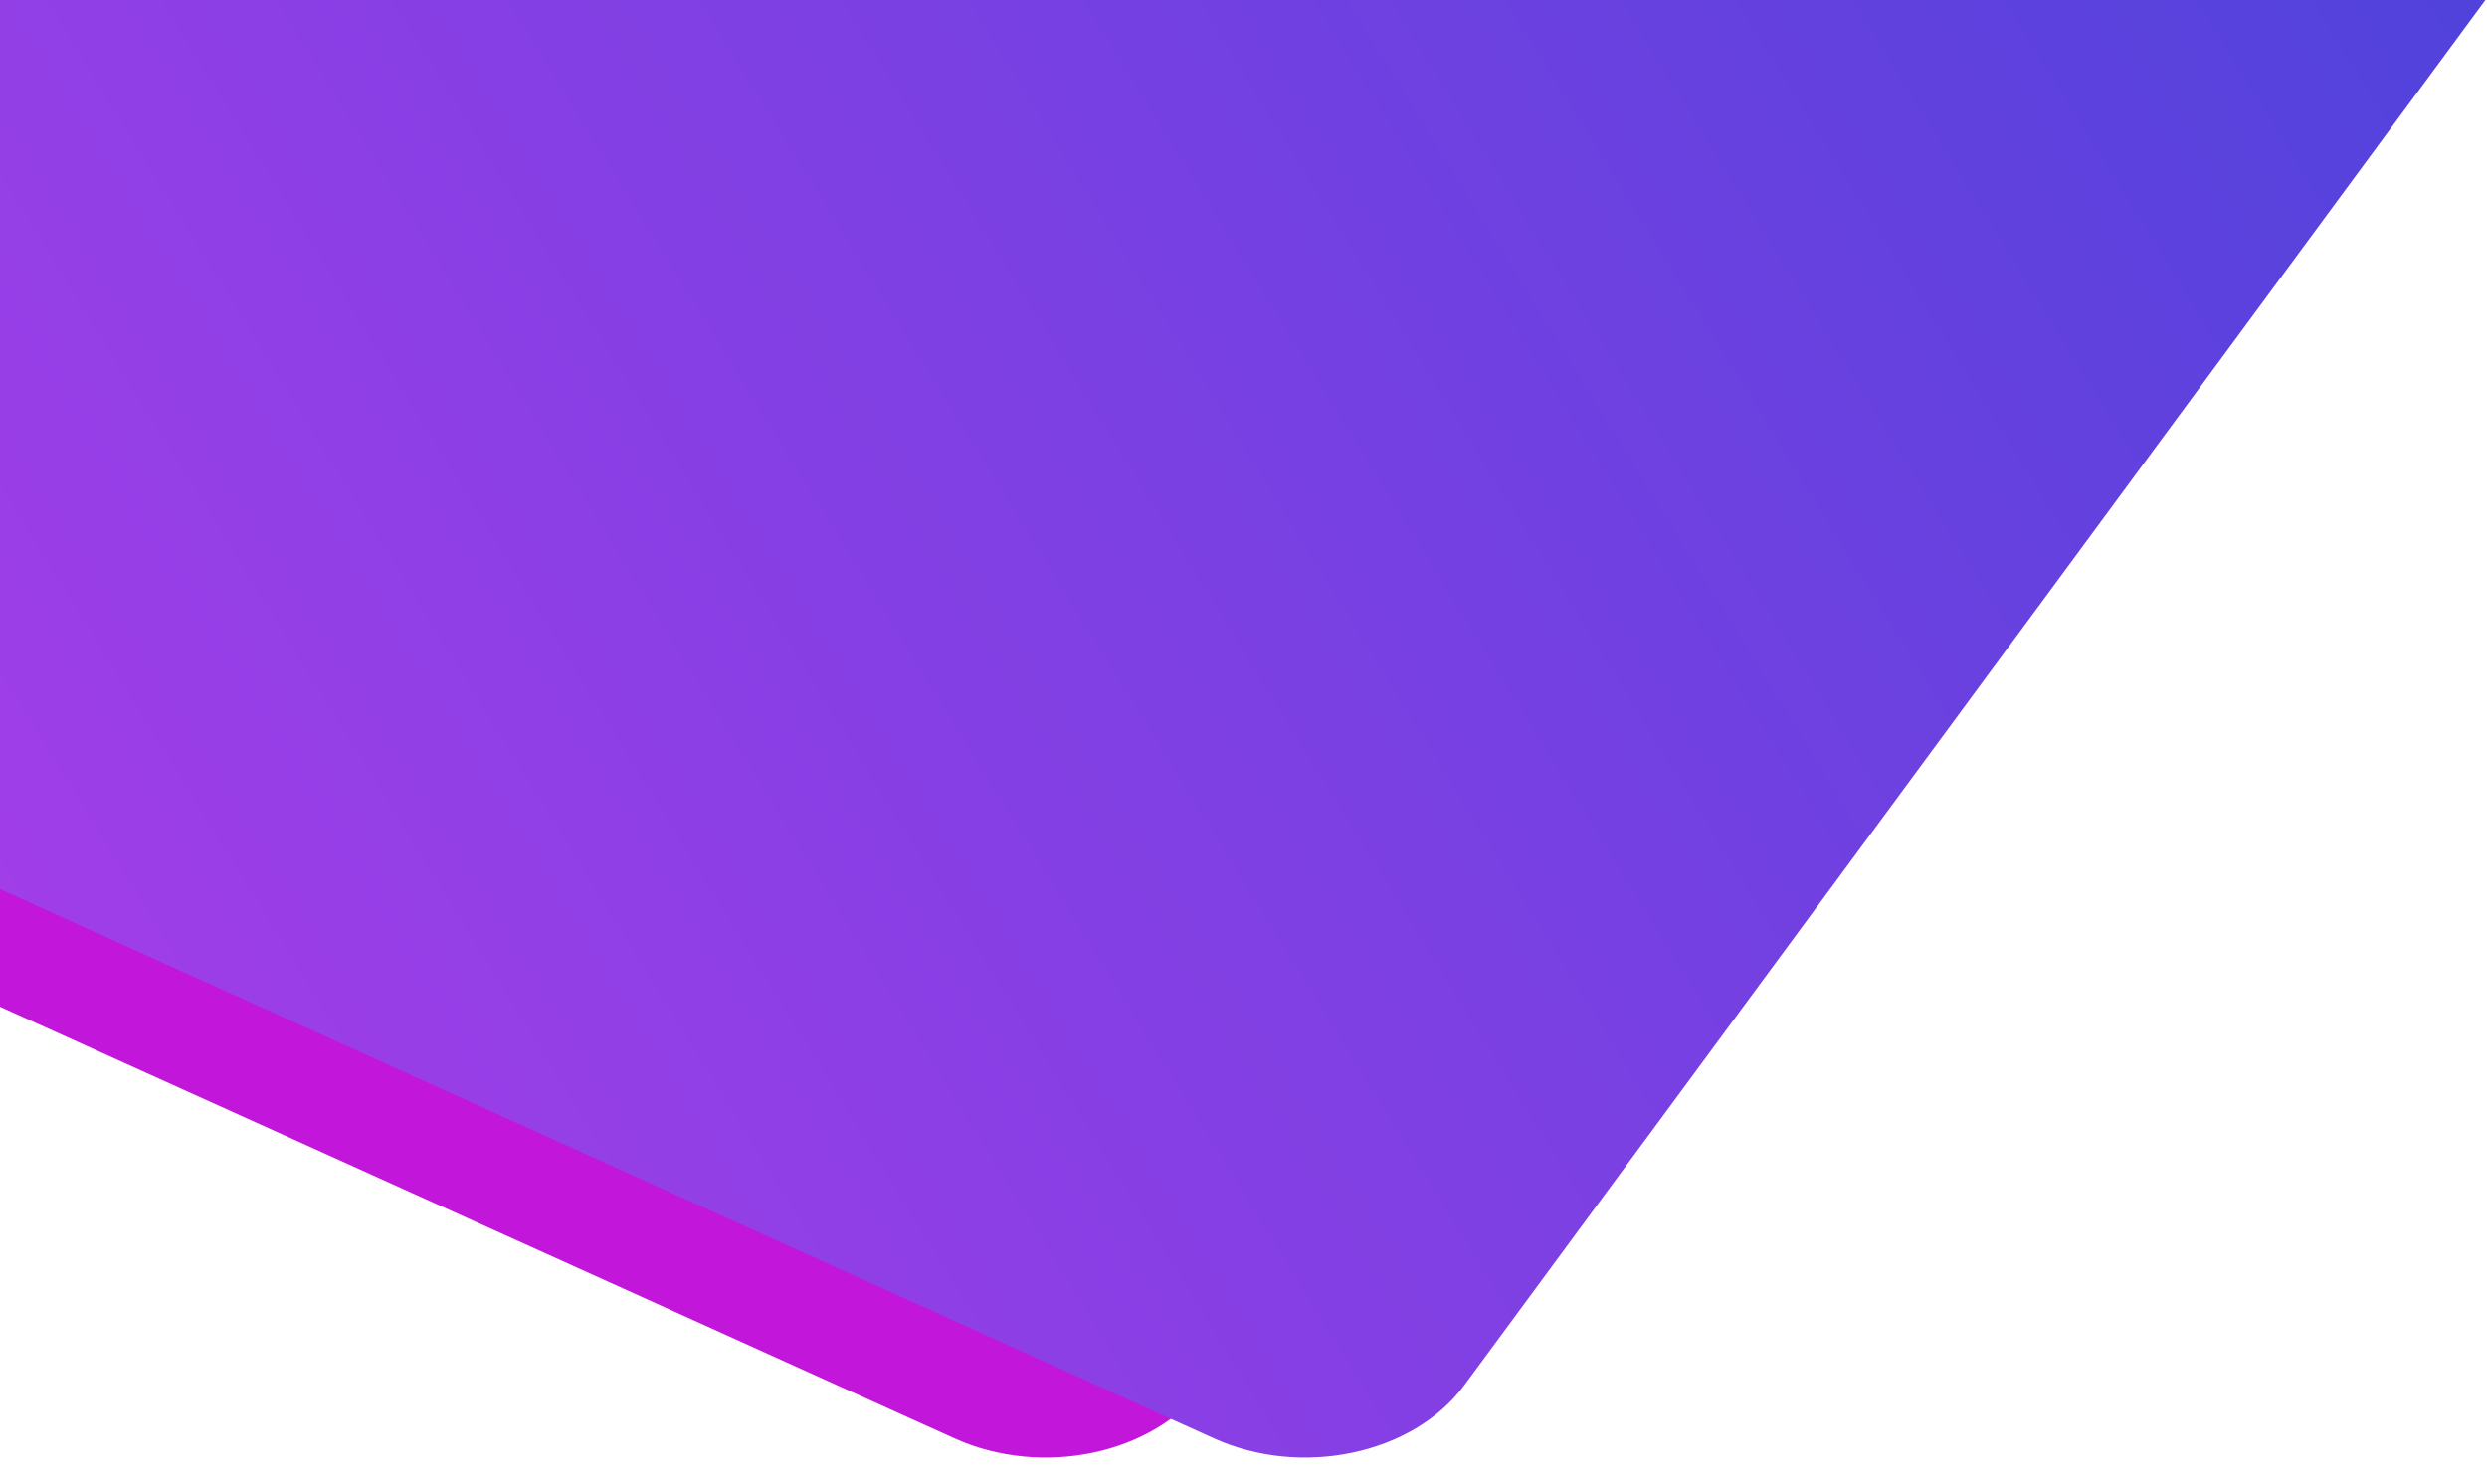<?xml version="1.0" encoding="utf-8"?>
<!-- Generator: Adobe Illustrator 16.0.0, SVG Export Plug-In . SVG Version: 6.00 Build 0)  -->
<!DOCTYPE svg PUBLIC "-//W3C//DTD SVG 1.1//EN" "http://www.w3.org/Graphics/SVG/1.1/DTD/svg11.dtd">
<svg version="1.1" id="Layer_1" xmlns="http://www.w3.org/2000/svg" xmlns:xlink="http://www.w3.org/1999/xlink" x="0px" y="0px"
	 width="773.5px" height="461.5px" viewBox="0 0 773.5 461.5" enable-background="new 0 0 773.5 461.5" xml:space="preserve">
<path fill="#C216DB" d="M692.321,0l-317.59,430.912c-15.861,21.471-50.658,28.898-77.949,16.475c0,0-185.915-84.13-296.782-134.23V0
	H692.321z"/>
<linearGradient id="SVGID_1_" gradientUnits="userSpaceOnUse" x1="46.807" y1="1154.328" x2="612.441" y2="572.156" gradientTransform="matrix(-0.81 0 0 -1.35 612.106 1236.853)">
	<stop  offset="0" style="stop-color:#5142DC"/>
	<stop  offset="1" style="stop-color:#A03EE8"/>
</linearGradient>
<path fill="url(#SVGID_1_)" d="M773,0L455.411,430.912c-15.865,21.471-50.662,28.898-77.949,16.475L0,276.561V0H773z"/>
</svg>
